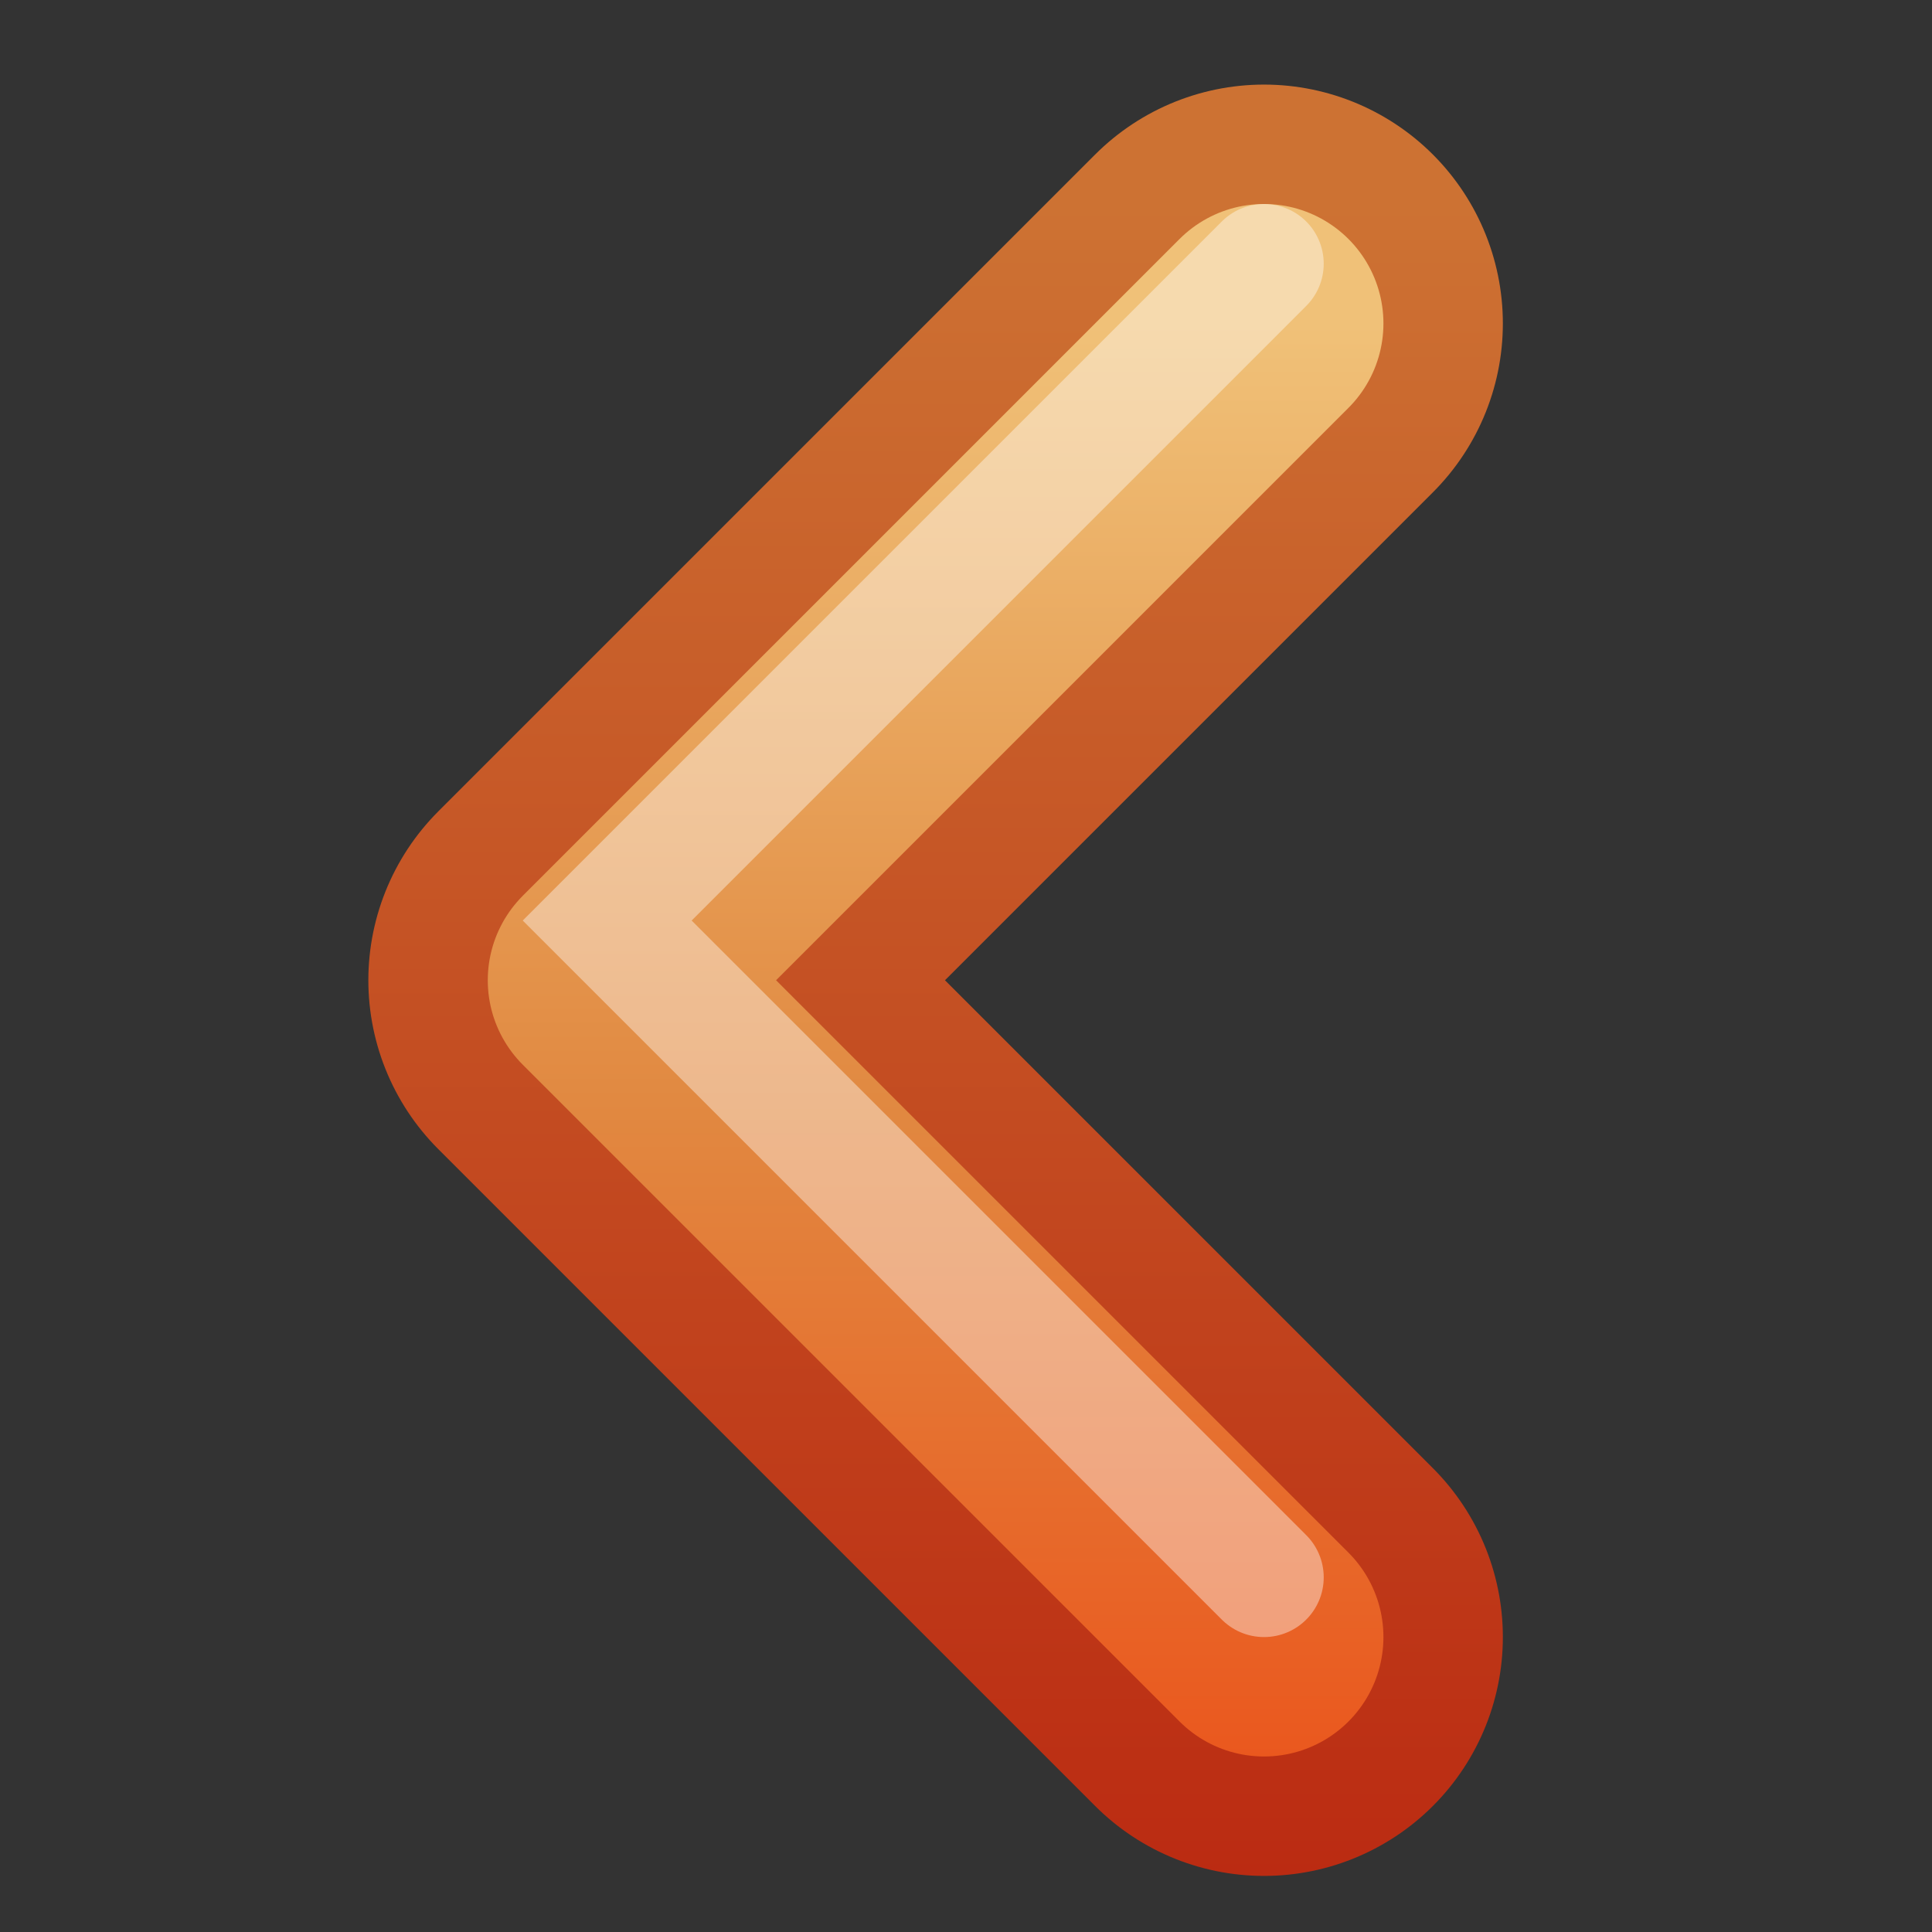<?xml version="1.0" encoding="UTF-8" standalone="no"?>
<!-- Created with Inkscape (http://www.inkscape.org/) -->

<svg
   xmlns:dc="http://purl.org/dc/elements/1.1/"
   xmlns:cc="http://creativecommons.org/ns#"
   xmlns:rdf="http://www.w3.org/1999/02/22-rdf-syntax-ns#"
   xmlns:svg="http://www.w3.org/2000/svg"
   xmlns="http://www.w3.org/2000/svg"
   xmlns:sodipodi="http://sodipodi.sourceforge.net/DTD/sodipodi-0.dtd"
   xmlns:inkscape="http://www.inkscape.org/namespaces/inkscape"
   id="svg3698"
   height="32"
   width="32"
   version="1.1"
   inkscape:version="0.48.3.1 r9886"
   sodipodi:docname="go-previous.svg">
  <rect width="100%" height="100%" fill="#333333" stroke="none"/>
  <sodipodi:namedview
     pagecolor="#ffffff"
     bordercolor="#666666"
     borderopacity="1"
     objecttolerance="10"
     gridtolerance="10"
     guidetolerance="10"
     inkscape:pageopacity="0"
     inkscape:pageshadow="2"
     inkscape:window-width="981"
     inkscape:window-height="657"
     id="namedview19"
     showgrid="false"
     inkscape:zoom="14.75"
     inkscape:cx="8"
     inkscape:cy="11.927081"
     inkscape:window-x="65"
     inkscape:window-y="24"
     inkscape:window-maximized="0"
     inkscape:current-layer="svg3698" />
  <defs
     id="defs3700">
    <linearGradient
       id="linearGradient4884"
       y2="224.68"
       gradientUnits="userSpaceOnUse"
       x2="31.341"
       y1="235.03"
       x1="31.341">
      <stop
         id="stop4024-2-8"
         style="stop-color:#555753"
         offset="0" />
      <stop
         id="stop4026-8-3"
         style="stop-color:#babdb6"
         offset="1" />
    </linearGradient>
    <linearGradient
       id="linearGradient3655"
       y2="220"
       gradientUnits="userSpaceOnUse"
       x2="33"
       y1="234"
       x1="33">
      <stop
         id="stop2605"
         style="stop-color:#bb2b12"
         offset="0" />
      <stop
         id="stop2607"
         style="stop-color:#cd7233"
         offset="1" />
    </linearGradient>
    <linearGradient
       id="linearGradient3663"
       y2="234"
       gradientUnits="userSpaceOnUse"
       x2="30"
       y1="221"
       x1="30">
      <stop
         id="stop2612"
         style="stop-color:#f0c178"
         offset="0" />
      <stop
         id="stop2614"
         style="stop-color:#e18941"
         offset=".5" />
      <stop
         id="stop2616"
         style="stop-color:#ec4f18"
         offset="1" />
    </linearGradient>
  </defs>
  <g
     id="g4946"
     style="enable-background:new"
     transform="matrix(1.978,0,0,1.978,-42.36,-431.781)">
    <g
       id="g4873"
       style="stroke:url(#linearGradient4884)">
      <path
         id="path2932-4"
         style="fill:none;stroke:url(#linearGradient3655);stroke-width:4;stroke-linecap:round;stroke-linejoin:round;enable-background:new"
         d="m 32,221 -5.5,5.5 5.5,5.5"
         inkscape:connector-curvature="0" />
    </g>
    <path
       id="path2932"
       style="fill:none;stroke:url(#linearGradient3663);stroke-width:2;stroke-linecap:round;stroke-linejoin:round"
       d="m 32,221 -5.5,5.5 5.5,5.5"
       inkscape:connector-curvature="0" />
    <path
       id="path2932-0"
       style="opacity:0.4;fill:none;stroke:#ffffff;stroke-linecap:round;enable-background:new"
       d="m 32,220.5 -5.5,5.5 5.5,5.5"
       inkscape:connector-curvature="0" />
  </g>
</svg>
